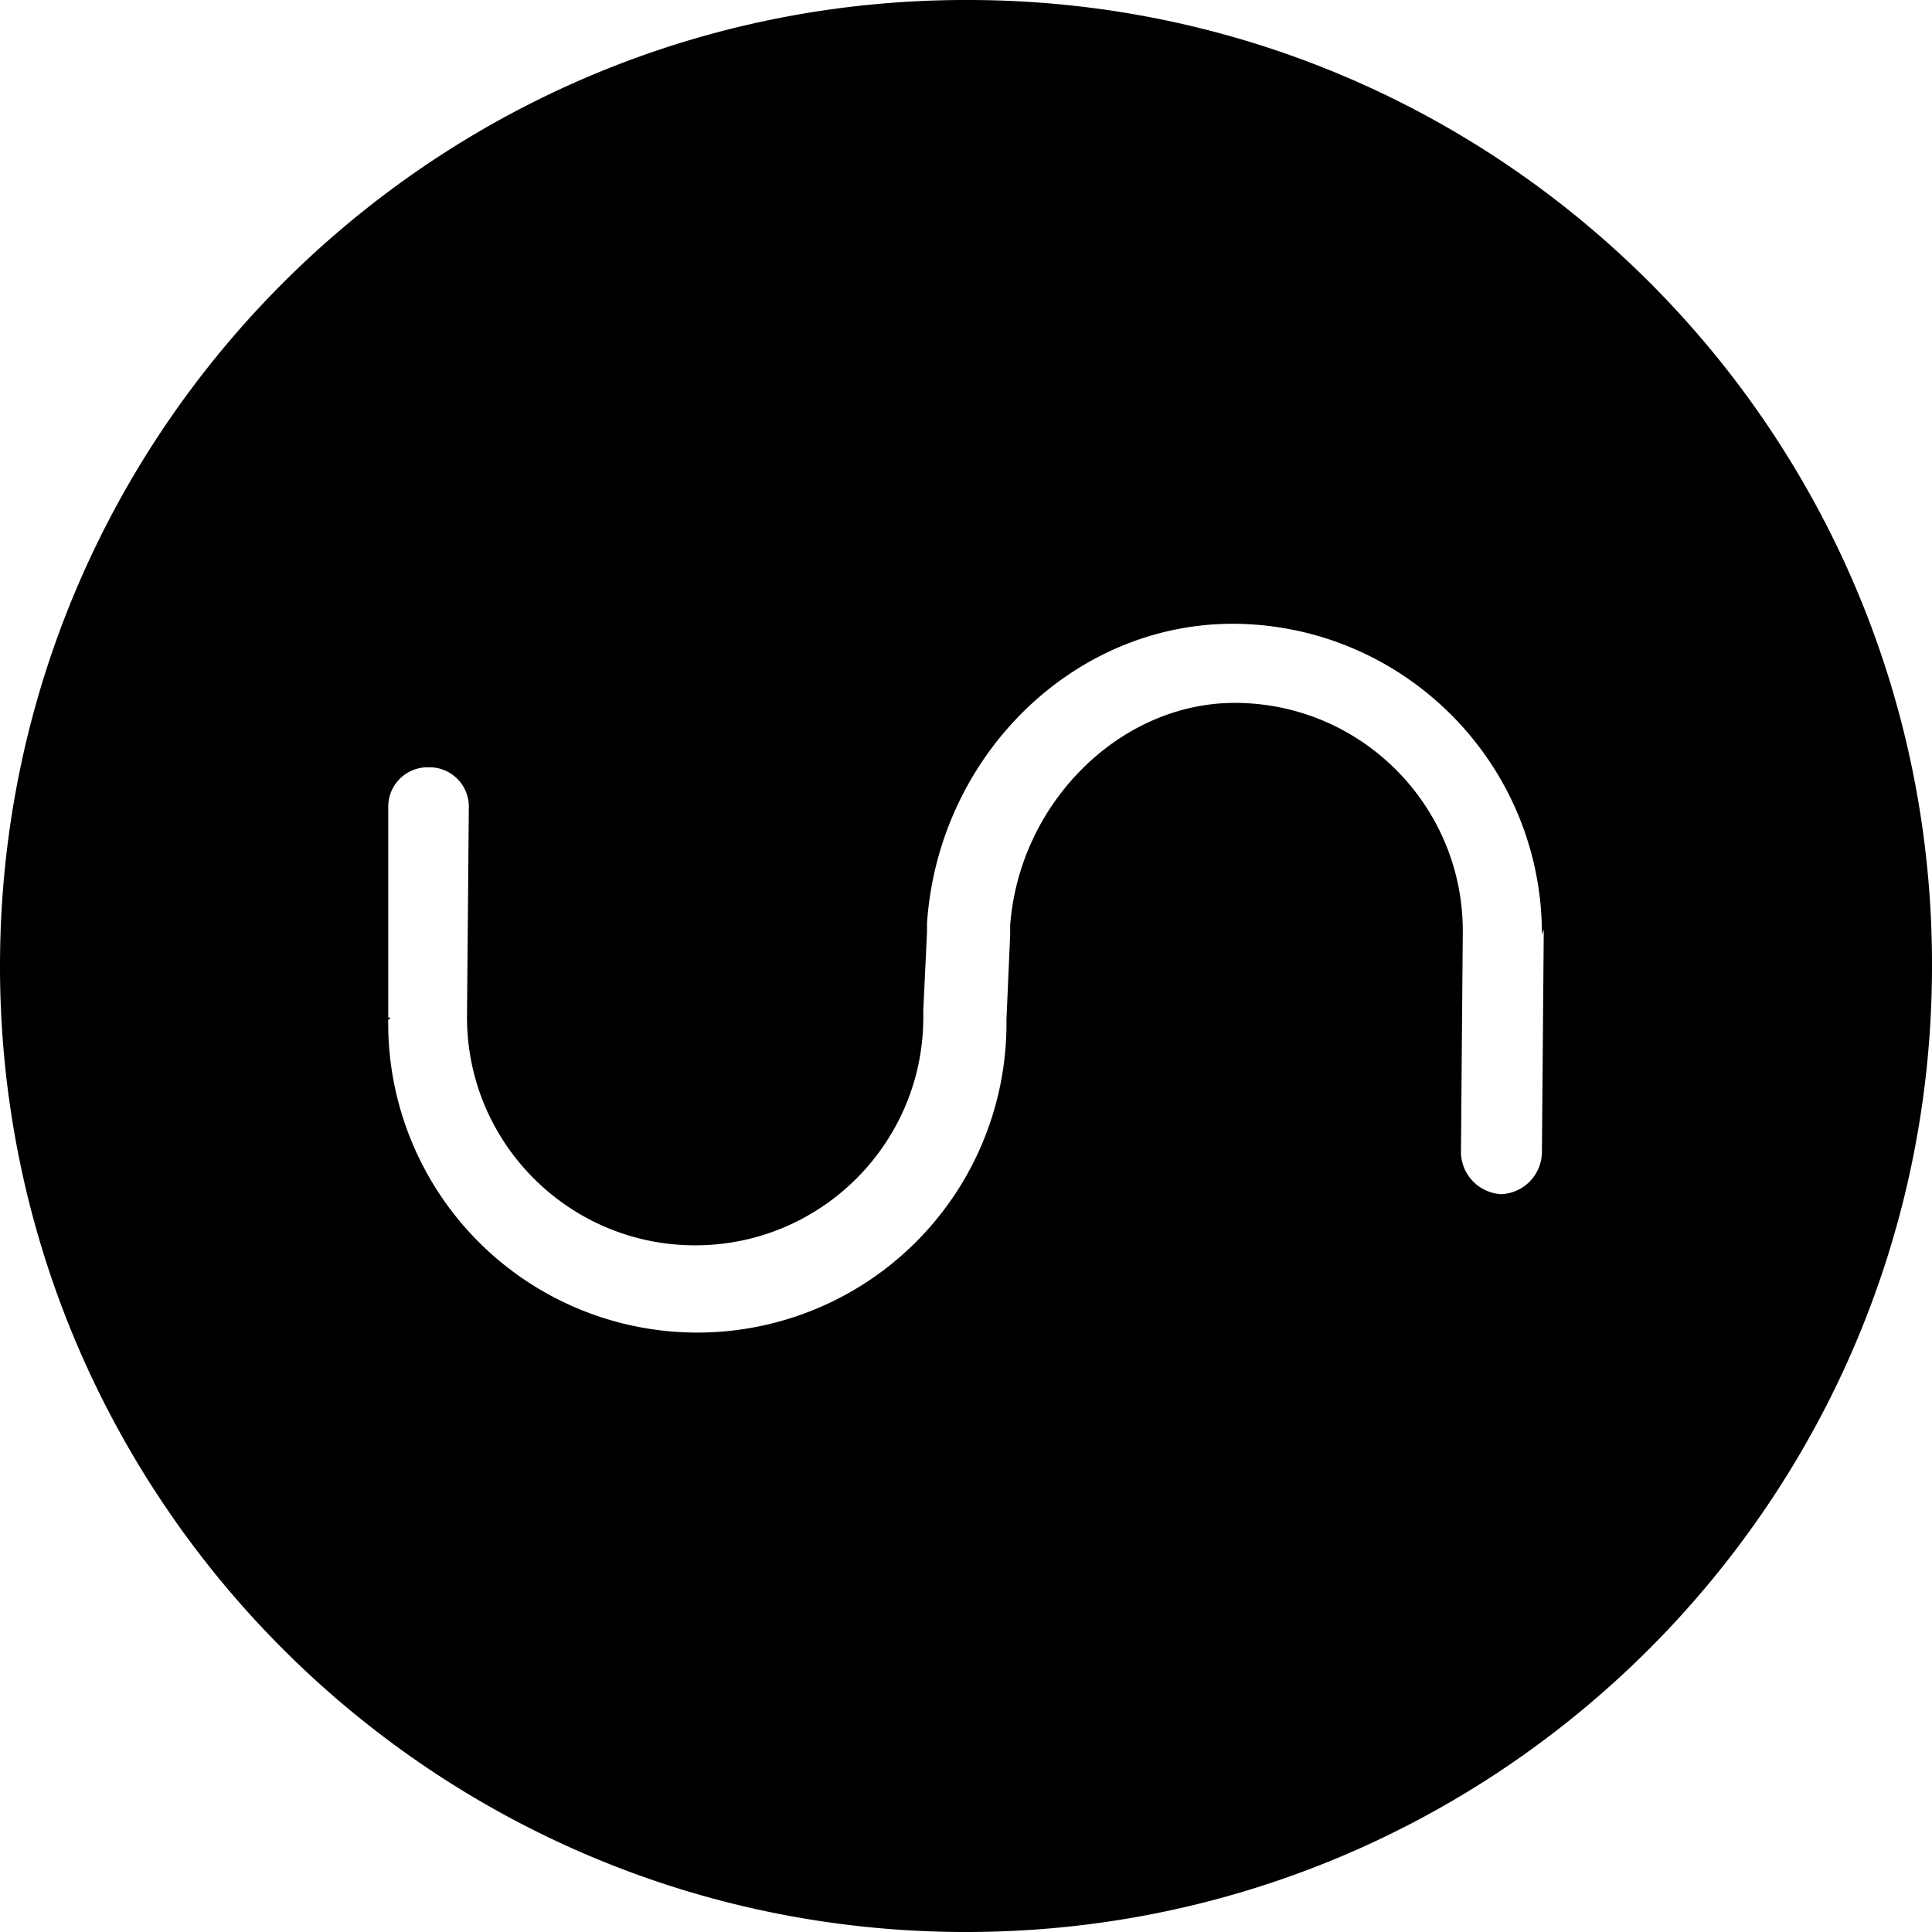 <svg xmlns="http://www.w3.org/2000/svg" viewBox="0 0 256 256.001">
  <path d="m204.556 123.37-.244 29.256a5.632 5.632 0 0 1-5.364 5.608 5.632 5.632 0 0 1-5.364-5.608l.244-29.257c0-16.697-13.535-30.232-30.232-30.232-15.116 0-28.526 13.166-29.745 29.5v1.22l-.487 11.215v.732a40.962 40.962 0 1 1-81.92-.732.22.22 0 0 0 .244-.244h-.244V106.79a5.218 5.218 0 0 1 5.315-5.12 5.218 5.218 0 0 1 5.364 5.072l-.244 28.038c0 16.696 13.535 30.232 30.232 30.232s30.232-13.536 30.232-30.232v-.976l.488-10.24v-1.219c1.512-22.138 19.31-39.692 40.521-39.692 22.683.08 41.014 18.52 40.96 41.204.244-.732.244-.732.244-.488zM128.487 0C57.796-.266.271 56.823.001 127.514-.267 198.205 56.82 255.73 127.513 256c70.691.269 128.217-56.82 128.487-127.51v-.488C256.134 57.462 199.075.163 128.536 0z"/>
</svg>
